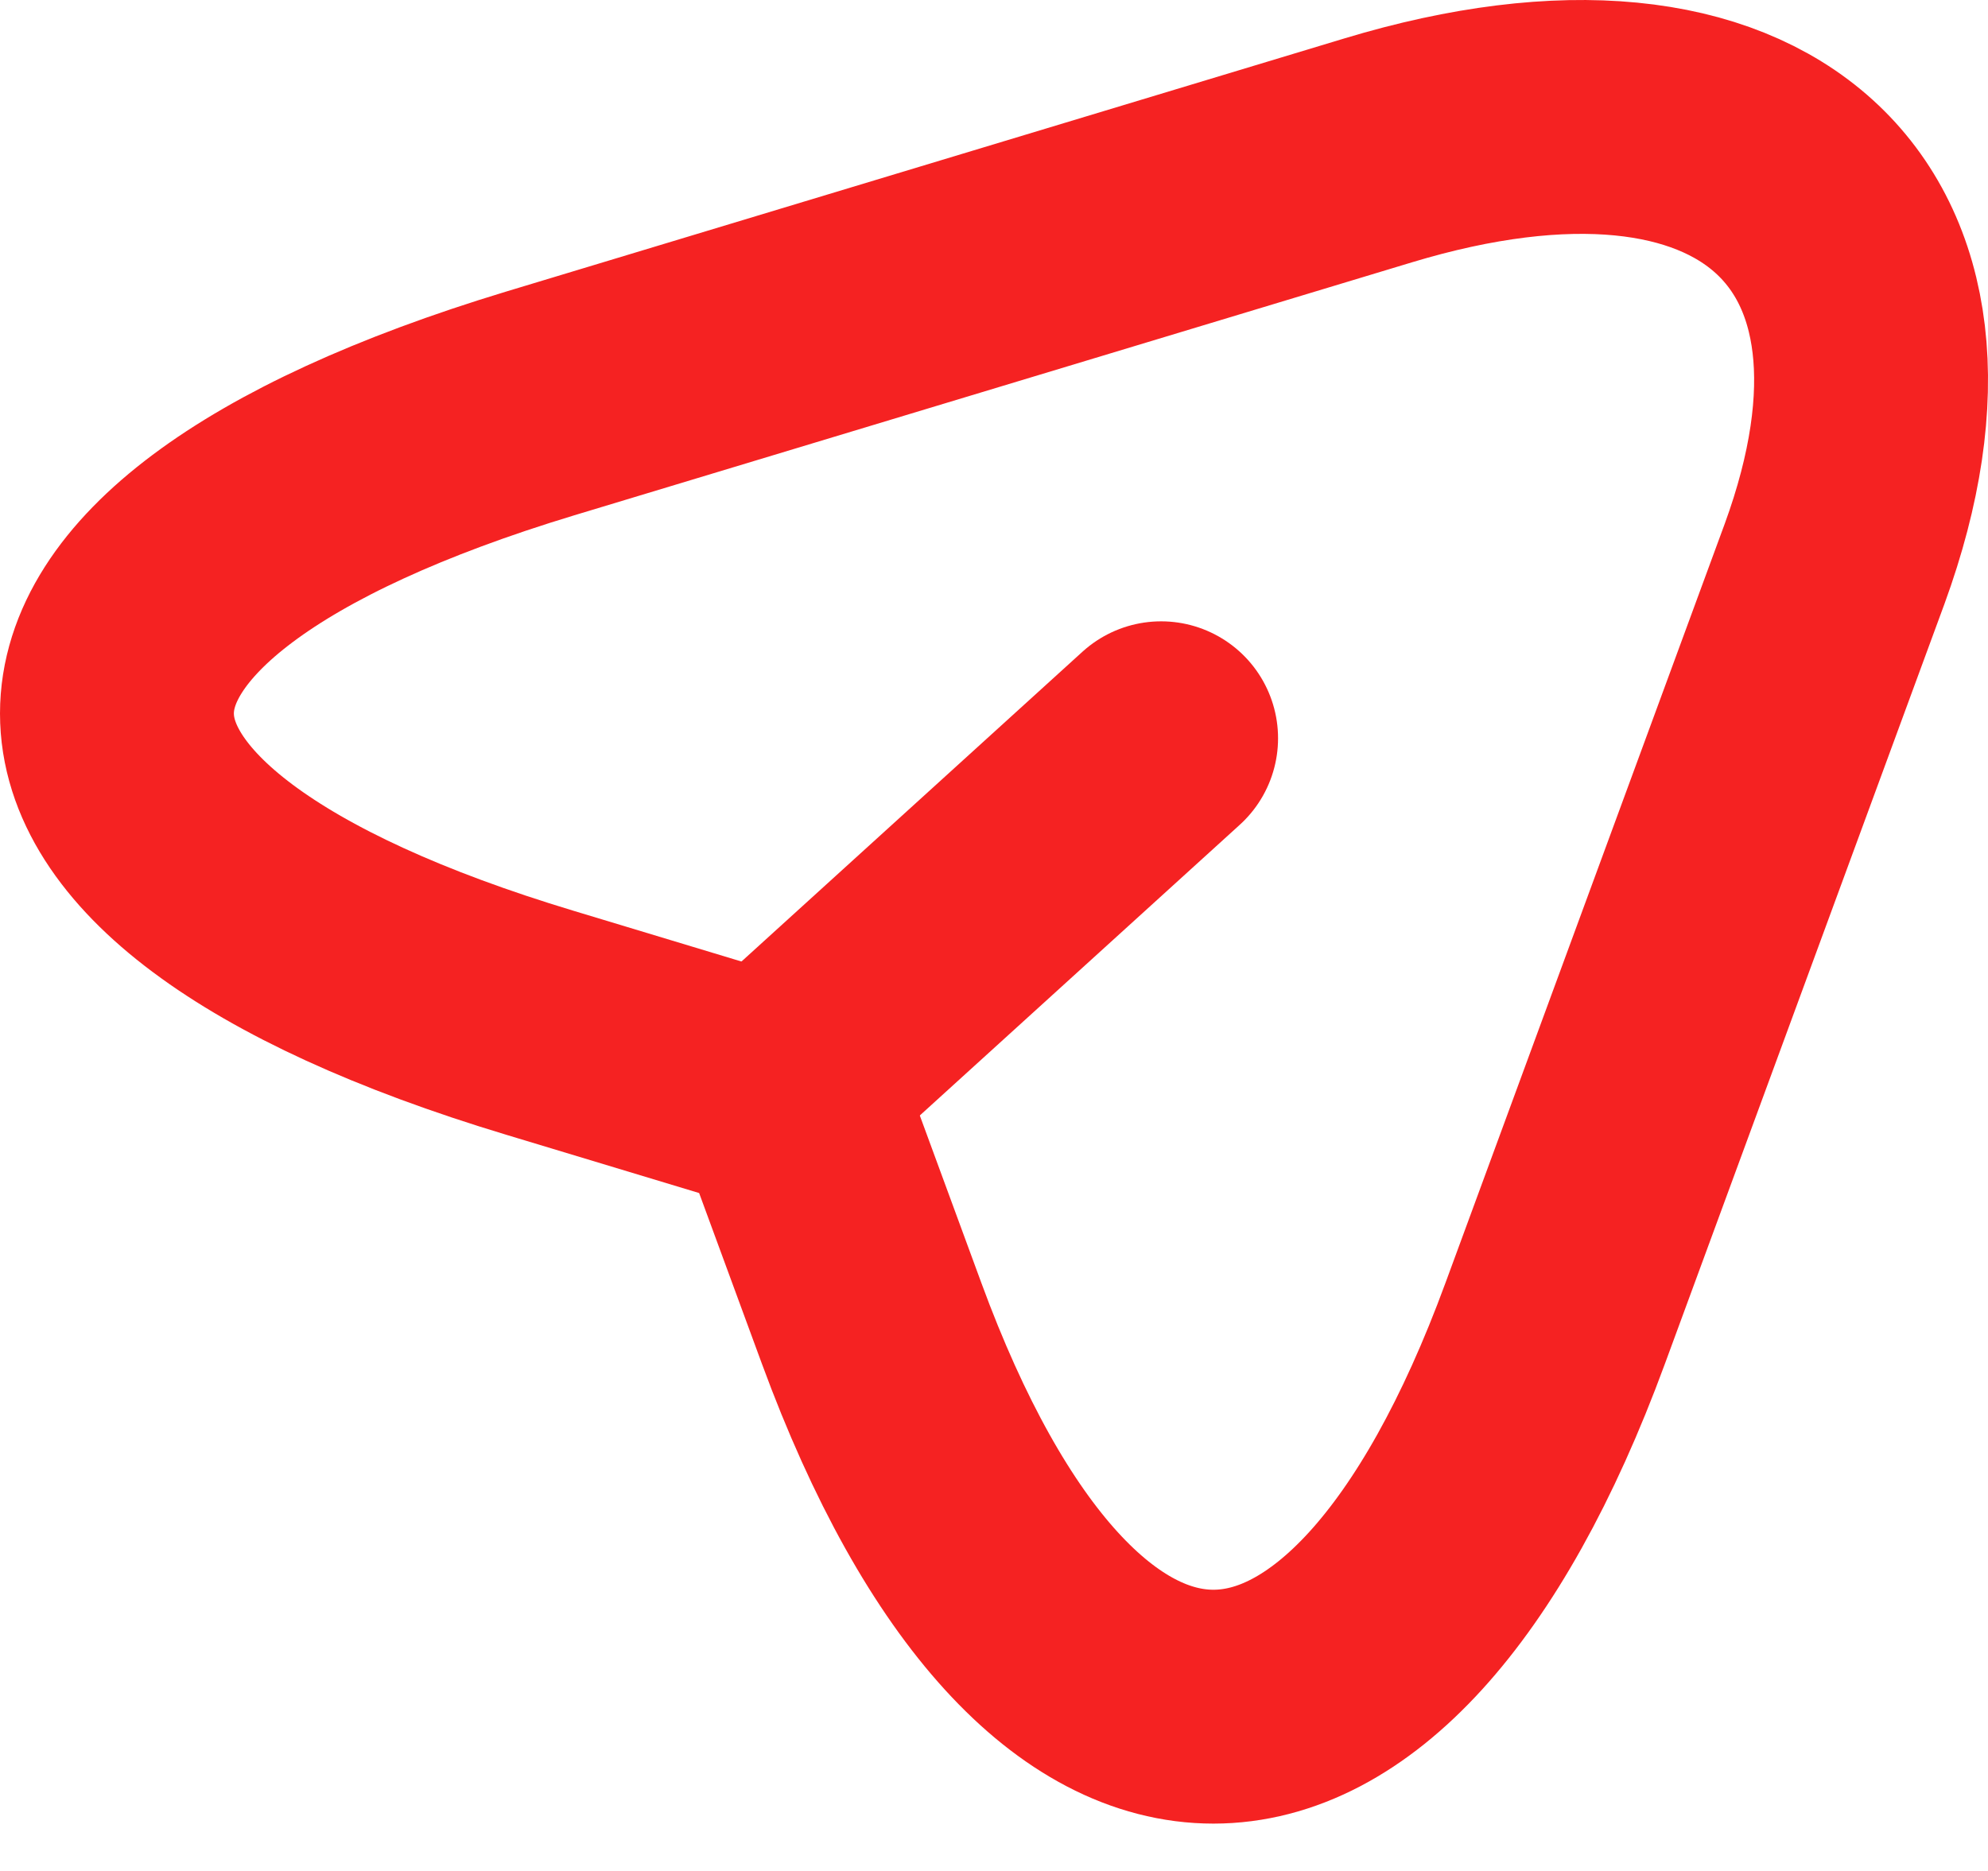 <svg width="34" height="32" viewBox="0 0 34 32" fill="none" xmlns="http://www.w3.org/2000/svg">
<path d="M9.233 6.902L23.573 2.571C30.008 0.627 33.505 3.811 31.377 9.642L26.597 22.636C23.387 31.375 18.118 31.375 14.908 22.636L13.49 18.779L9.233 17.493C-0.411 14.585 -0.411 9.825 9.233 6.902Z" stroke="#F52222" stroke-width="4" stroke-linecap="round" stroke-linejoin="round"/>
<path d="M13.811 18.121L19.858 12.627" stroke="#F52222" stroke-width="4" stroke-linecap="round" stroke-linejoin="round"/>
</svg>
